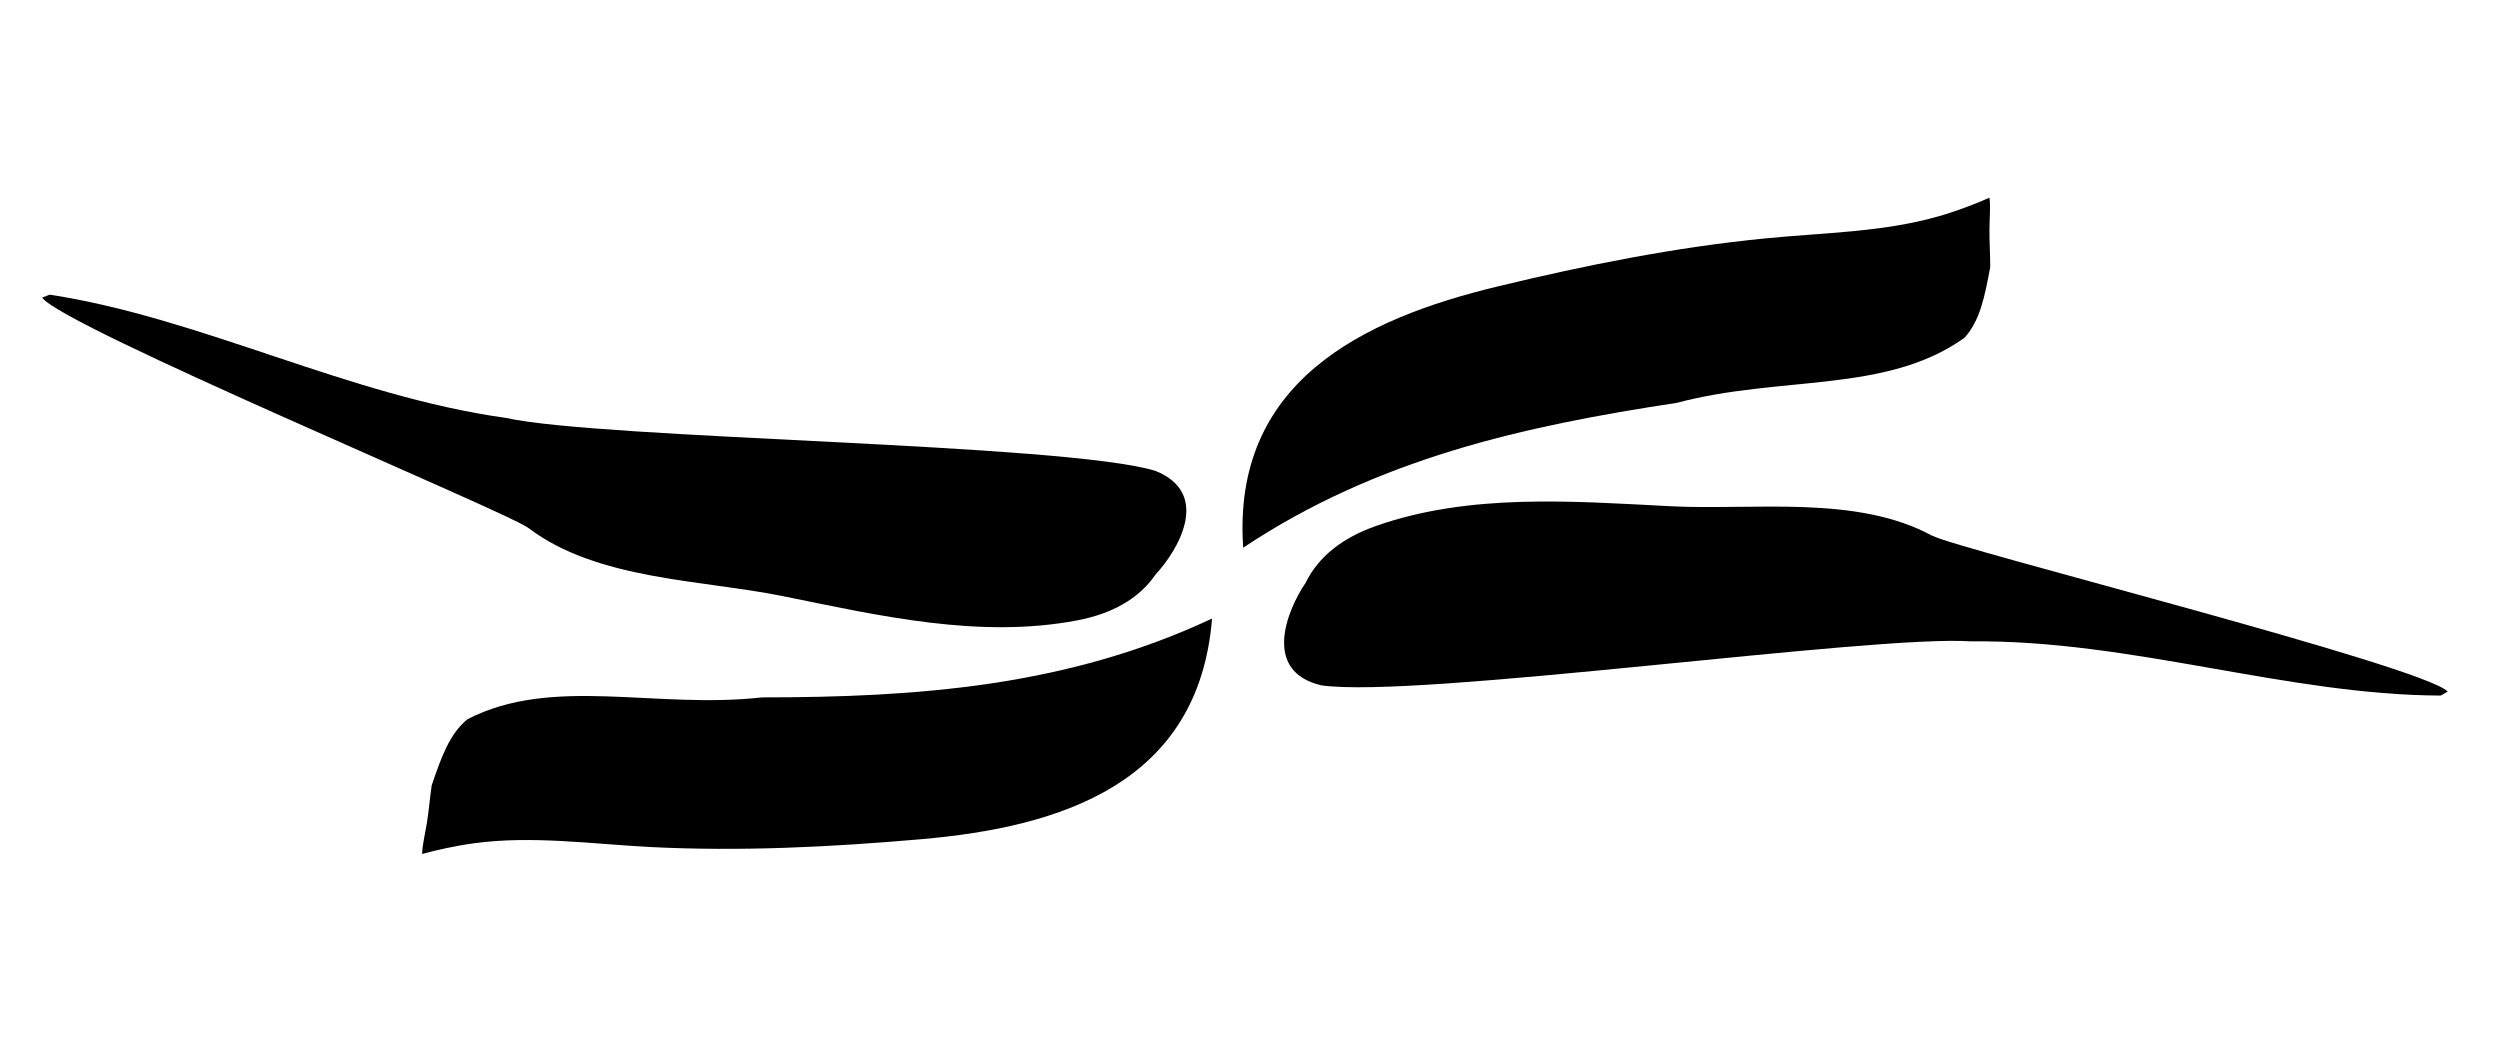 <svg width="220" height="93" viewBox="0 0 220 93" fill="none" xmlns="http://www.w3.org/2000/svg">
<path d="M46.51 46.47C52.55 51.05 61.73 51.01 68.89 52.46C77.33 54.17 86.19 56.24 94.81 54.59C97.83 54.01 100.2 52.72 101.68 50.57C103.66 48.43 106.66 43.43 101.66 41.43C93.53 38.99 53.01 38.66 44.54 36.78C30.61 34.84 17.74 27.98 4.37 25.93C4.15 26.02 3.93 26.1 3.71 26.19C5.45 28.73 44.61 45.03 46.51 46.47Z" fill="currentColor"/>
<path d="M67.06 61.37C57.65 62.43 48.65 59.43 41.14 63.29C39.57 64.57 38.84 66.61 37.99 69.11C37.82 70.27 37.74 71.35 37.57 72.39C37.4 73.43 37.15 74.43 37.15 75.15C38.35 74.82 40.05 74.43 41.76 74.2C46.88 73.52 52.04 74.27 57.27 74.54C65.2 74.94 73.16 74.54 81.07 73.85C93.36 72.78 105.49 68.96 106.66 54.43C100.28 57.43 93.77 59.16 87.16 60.15C80.55 61.13 73.84 61.37 67.07 61.37H67.06Z" fill="currentColor"/>
<path d="M170.059 47.16C163.409 43.52 154.339 44.92 147.039 44.55C138.439 44.11 129.369 43.38 121.099 46.28C118.199 47.3 116.049 48.93 114.899 51.28C113.259 53.69 111.039 59.08 116.279 60.31C124.679 61.52 164.799 55.84 173.459 56.44C187.519 56.29 201.269 61.17 214.789 61.21C214.989 61.09 215.199 60.98 215.399 60.86C213.299 58.61 172.159 48.3 170.069 47.15L170.059 47.16Z" fill="currentColor"/>
<path d="M147.531 35.458C156.681 33.018 166.021 34.648 172.881 29.718C174.241 28.218 174.661 26.098 175.141 23.488C175.141 22.318 175.061 21.238 175.071 20.188C175.081 19.138 175.181 18.108 175.071 17.398C173.931 17.908 172.311 18.538 170.651 19.018C165.691 20.448 160.481 20.468 155.261 20.988C147.361 21.768 139.541 23.338 131.831 25.198C119.831 28.078 108.401 33.648 109.401 48.198C115.261 44.288 121.451 41.608 127.841 39.648C134.231 37.698 140.841 36.468 147.521 35.458H147.531Z" fill="currentColor"/>
</svg>
